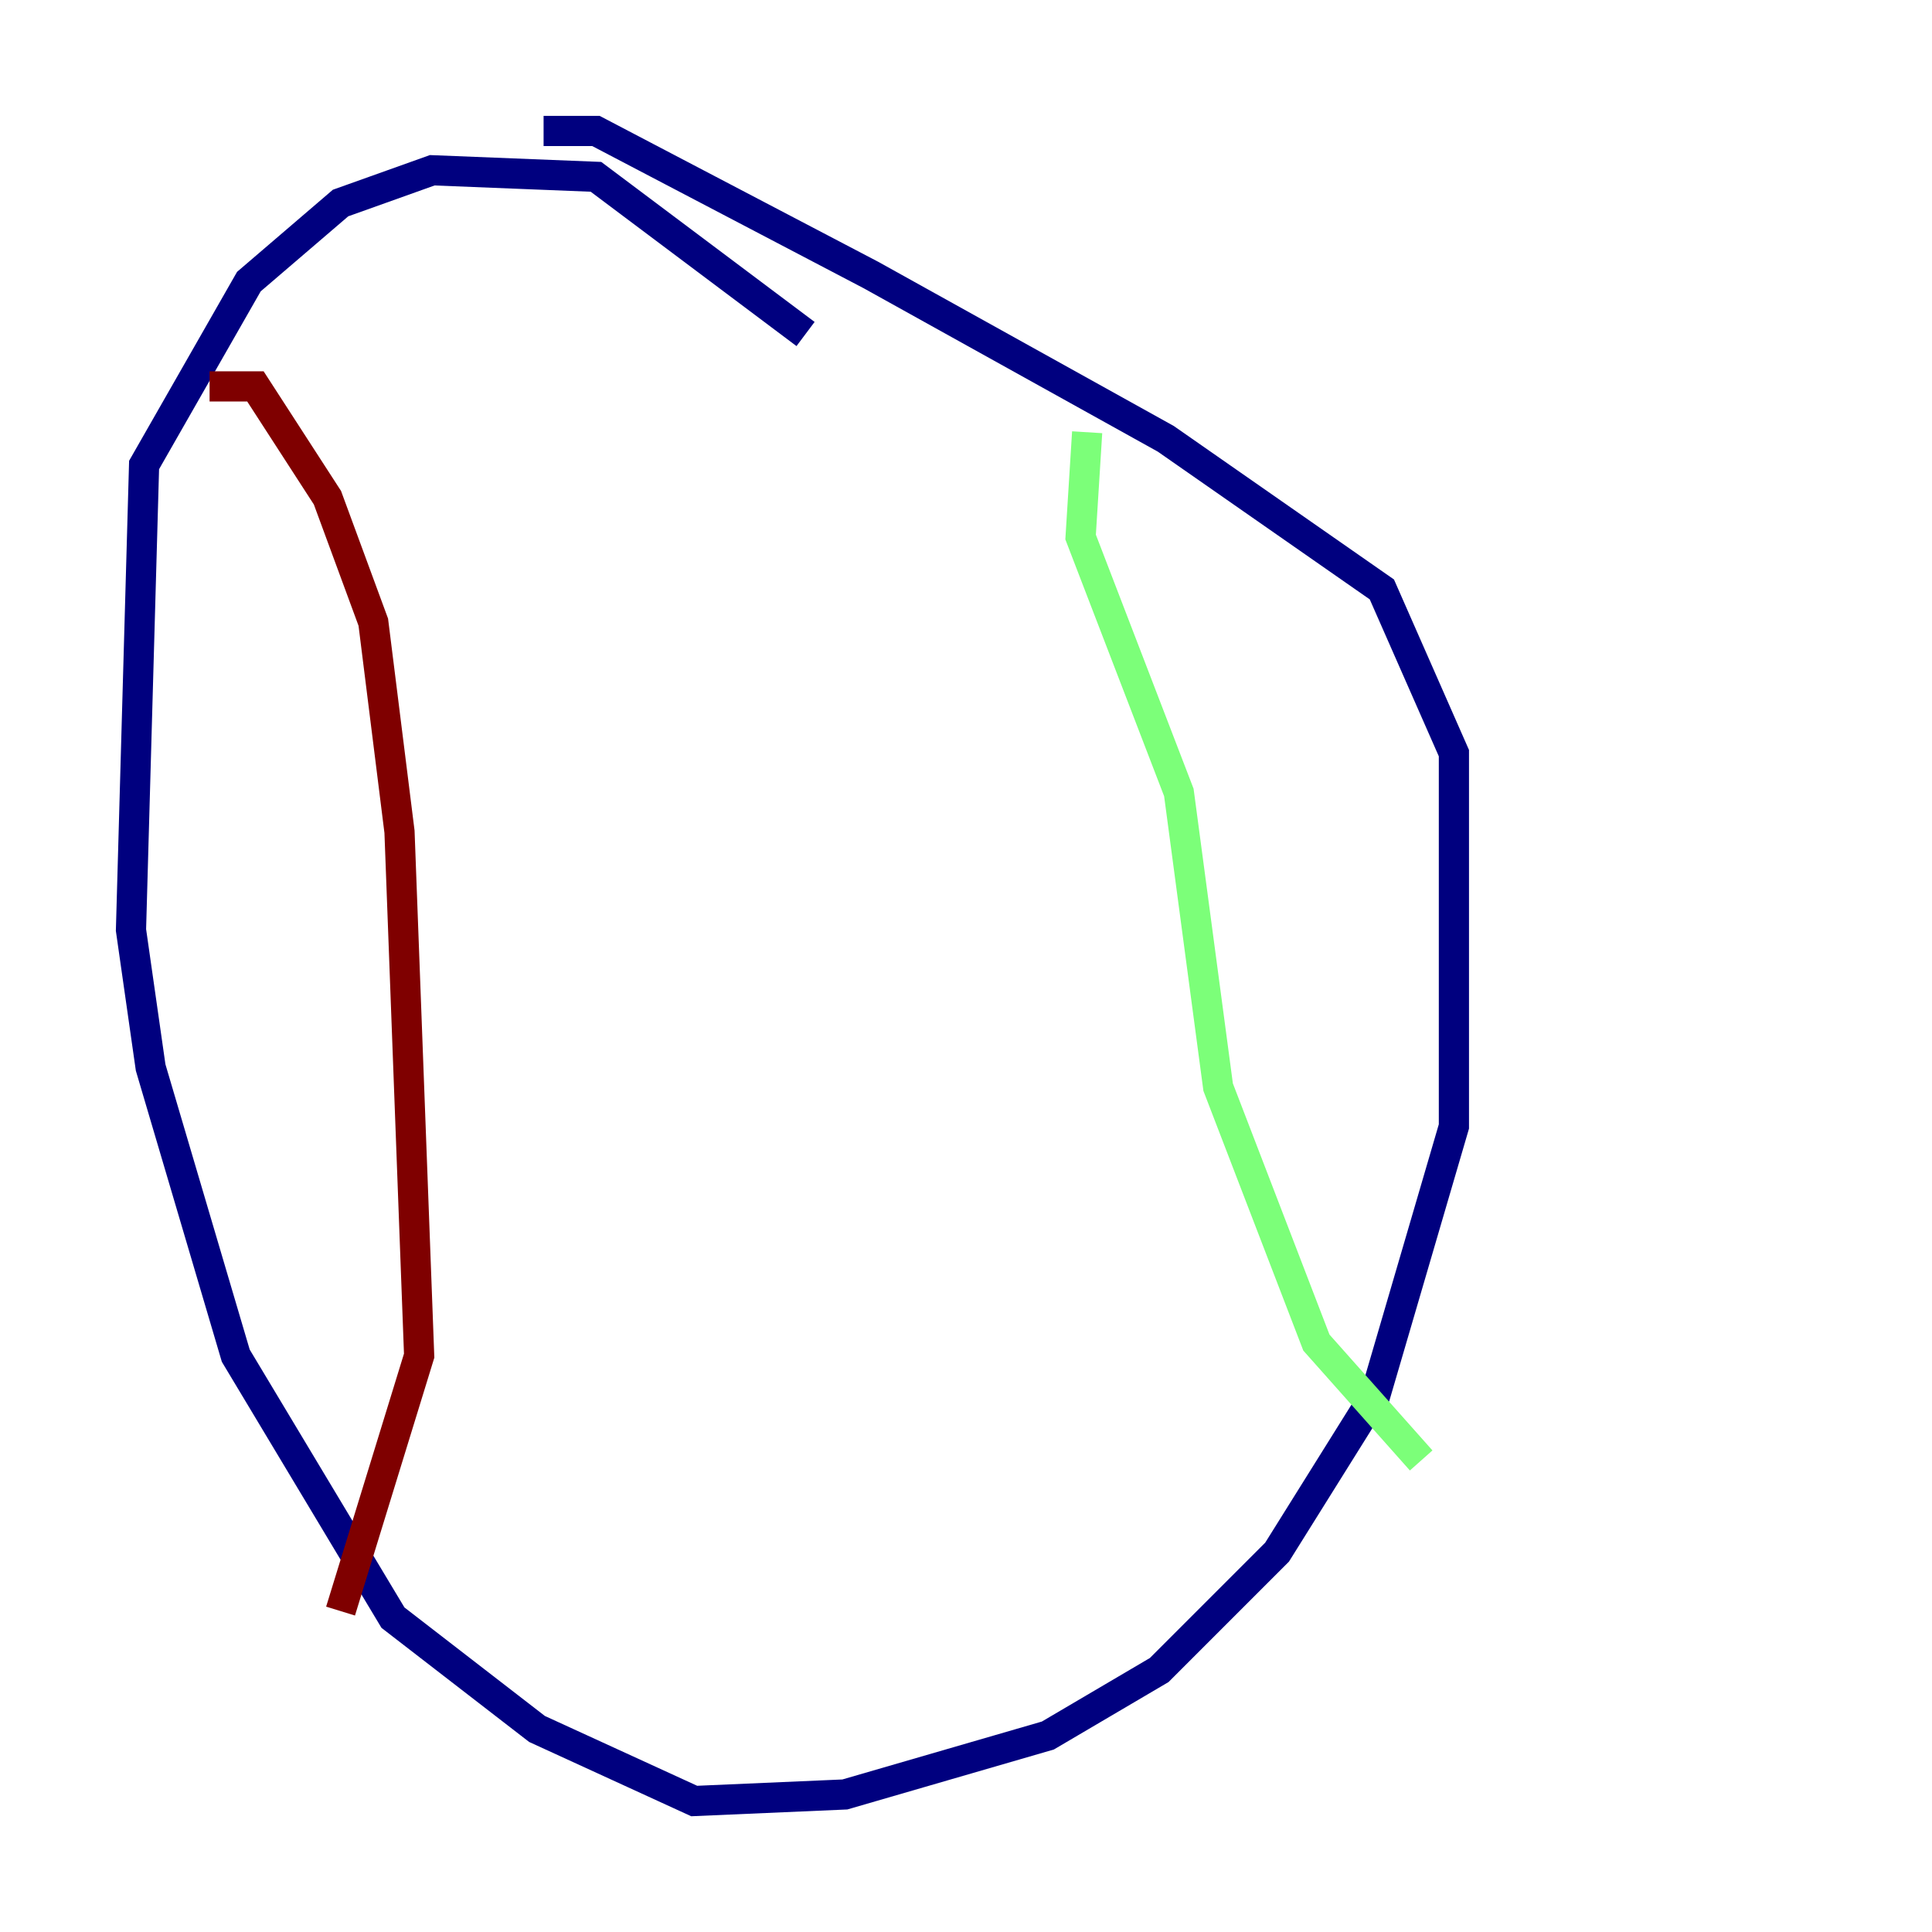 <?xml version="1.0" encoding="utf-8" ?>
<svg baseProfile="tiny" height="128" version="1.2" viewBox="0,0,128,128" width="128" xmlns="http://www.w3.org/2000/svg" xmlns:ev="http://www.w3.org/2001/xml-events" xmlns:xlink="http://www.w3.org/1999/xlink"><defs /><polyline fill="none" points="36.014,8.678 39.485,8.678 57.709,18.224 77.234,29.071 91.552,39.051 96.325,49.898 96.325,74.63 91.119,92.42 84.61,102.834 76.8,110.644 69.424,114.983 55.973,118.888 45.993,119.322 35.58,114.549 26.034,107.173 15.62,89.817 9.98,70.725 8.678,61.614 9.546,30.807 16.488,18.658 22.563,13.451 28.637,11.281 39.485,11.715 53.37,22.129" stroke="#00007f" stroke-width="2" /><polyline fill="none" points="72.027,28.637 71.593,35.58 78.102,52.502 80.705,72.027 87.214,88.949 94.156,96.759" stroke="#7cff79" stroke-width="2" /><polyline fill="none" points="13.885,25.6 16.922,25.6 21.695,32.976 24.732,41.22 26.468,55.105 27.77,89.817 22.563,106.739" stroke="#7f0000" stroke-width="2" /></svg>